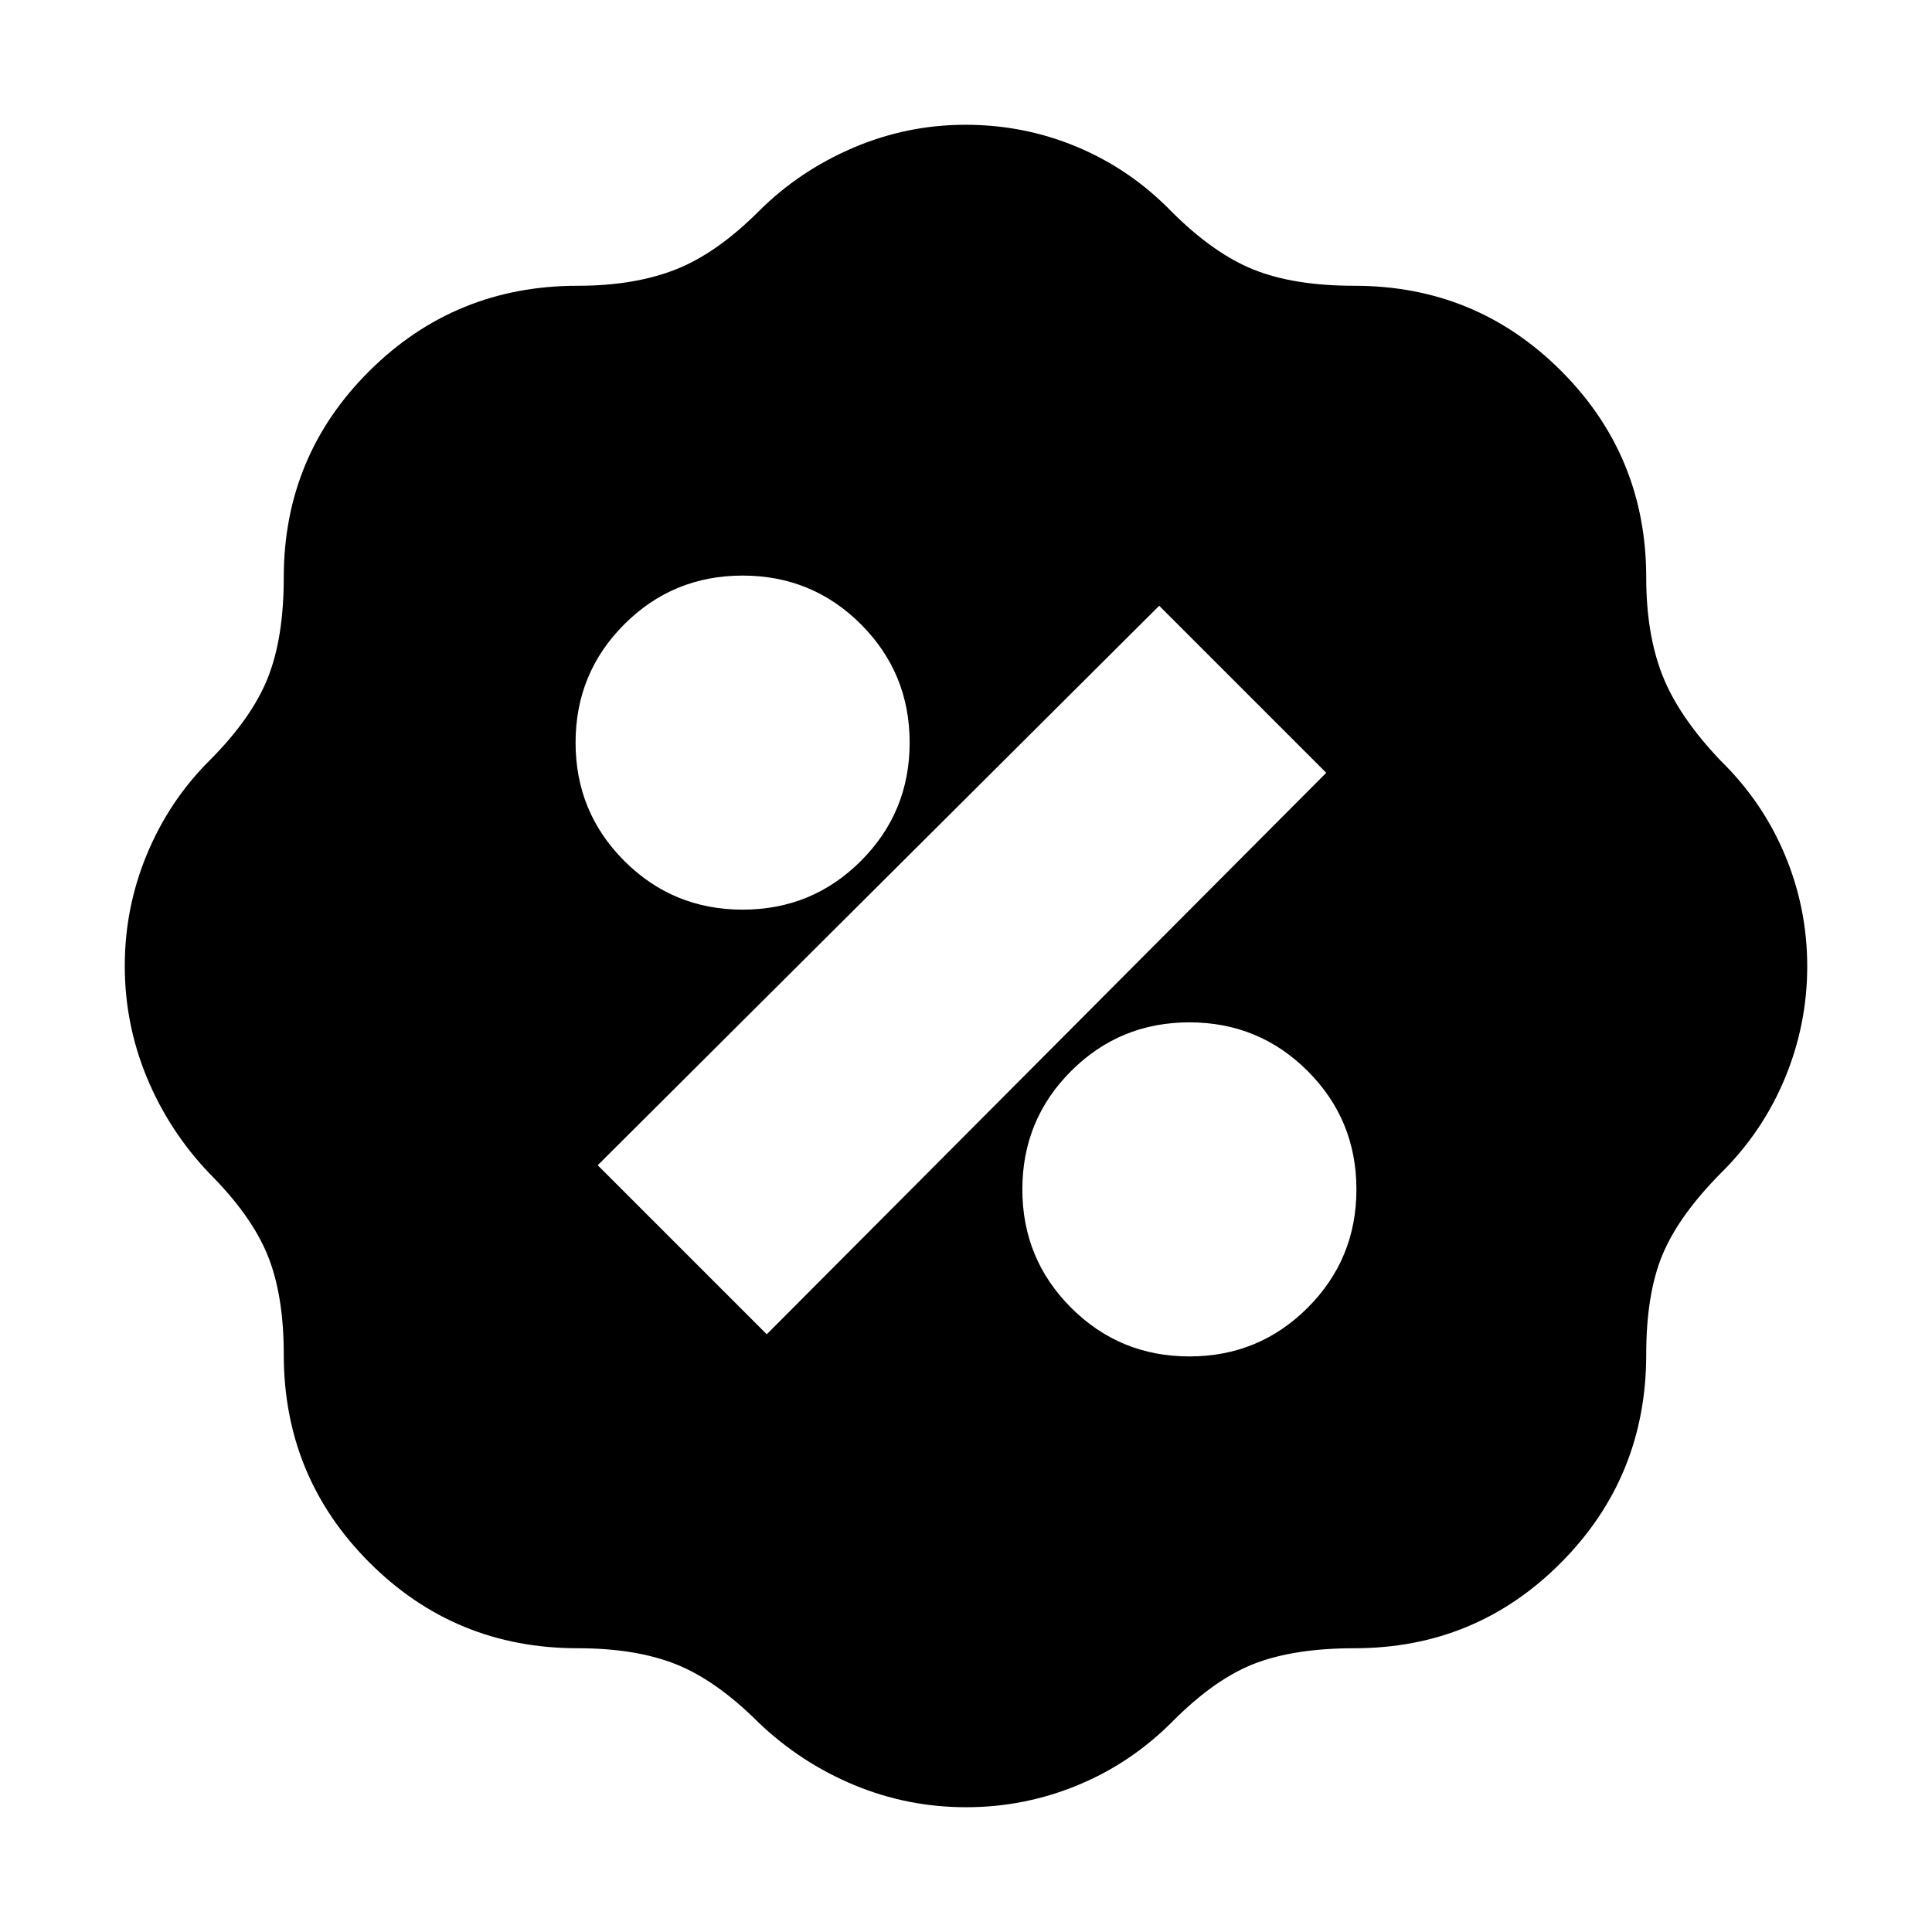 <svg xmlns="http://www.w3.org/2000/svg" height="20" viewBox="0 -960 960 960" width="20"><path d="M480.06-62Q451-62 424.5-73 398-84 377-104q-21-21-41-29t-49-8q-60.83 0-103.42-42.58Q141-226.17 141-287q0-29.54-8.04-49.31Q124.91-356.08 104-377q-20-21-31-47.54-11-26.55-11-55.5Q62-509 73-535.5t31-46.5q21-21 29-41t8-50q0-60.42 42.58-102.71Q226.17-818 287-818q28 0 48.5-8t41.5-29q20-20 46.78-31.5 26.79-11.5 56-11.5 29.22 0 55.55 11.06Q561.66-875.89 582-855q21 21 41 29t50 8q60.42 0 102.71 42.29Q818-733.42 818-673q0 28 8.04 48.52Q834.09-603.96 855-582q20.89 20.43 31.94 46.87Q898-508.69 898-479.84q0 28.84-11.06 55.53Q875.89-397.62 855-377q-20.91 21.14-28.96 40.57Q818-317 818-287q0 60.83-42.29 103.42Q733.42-141 673-141q-29.5 0-49.25 7.5T583-105q-20.59 20.89-47.23 31.94Q509.13-62 480.06-62ZM591-286q34.58 0 58.79-24.21T674-369q0-34.58-24.21-58.79T591-452q-34.58 0-58.79 24.21T508-369q0 34.58 24.21 58.79T591-286Zm-210-11 278-279-83-83-279 278 84 84Zm-12-211q34.58 0 58.79-24.21T452-591q0-34.58-24.21-58.79T369-674q-34.58 0-58.79 24.21T286-591q0 34.58 24.21 58.79T369-508Z"/></svg>